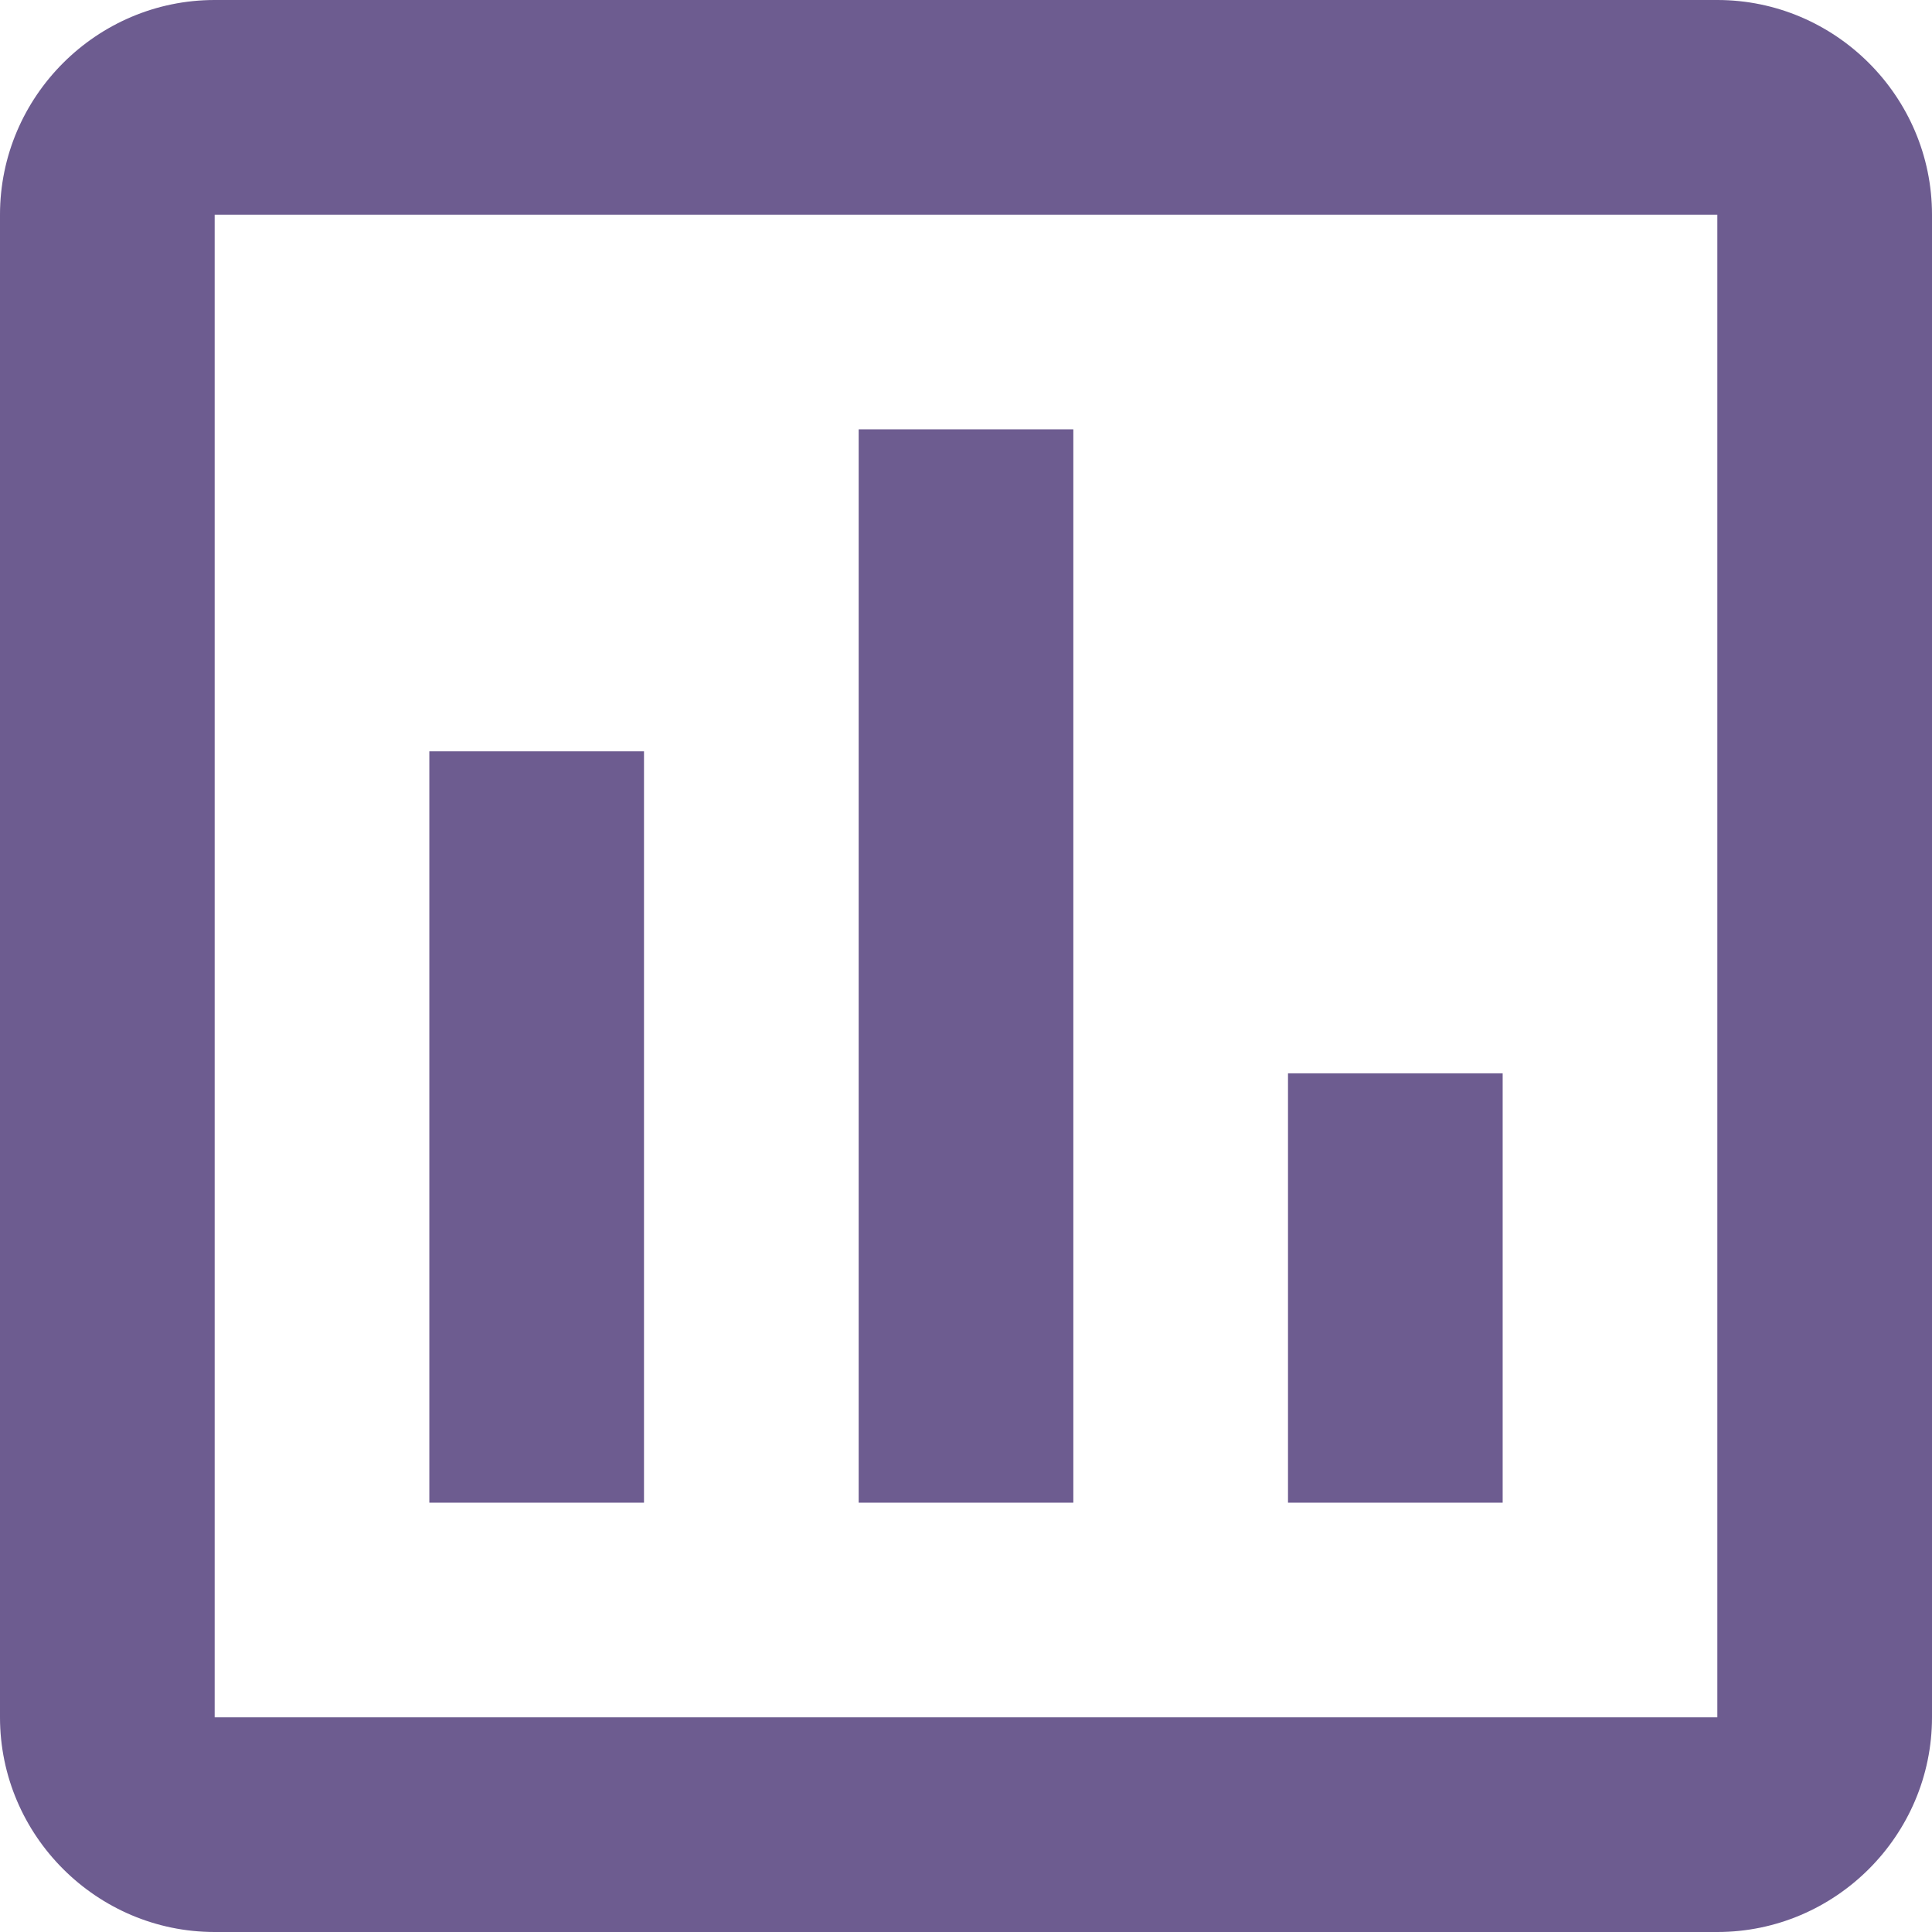 <svg width="18" height="18" viewBox="0 0 18 18" fill="none" xmlns="http://www.w3.org/2000/svg">
<path fill-rule="evenodd" clip-rule="evenodd" d="M2 0H16C17.1 0 18 0.9 18 2V16C18 17.1 17.1 18 16 18H2C0.9 18 0 17.1 0 16V2C0 0.9 0.9 0 2 0ZM16 16H2V2H16V16ZM10 14H8V4H10V14ZM6 14H4V7H6V14ZM12 14H14V10H12V14Z" fill="#301862" fill-opacity="0.7"/>
</svg>
